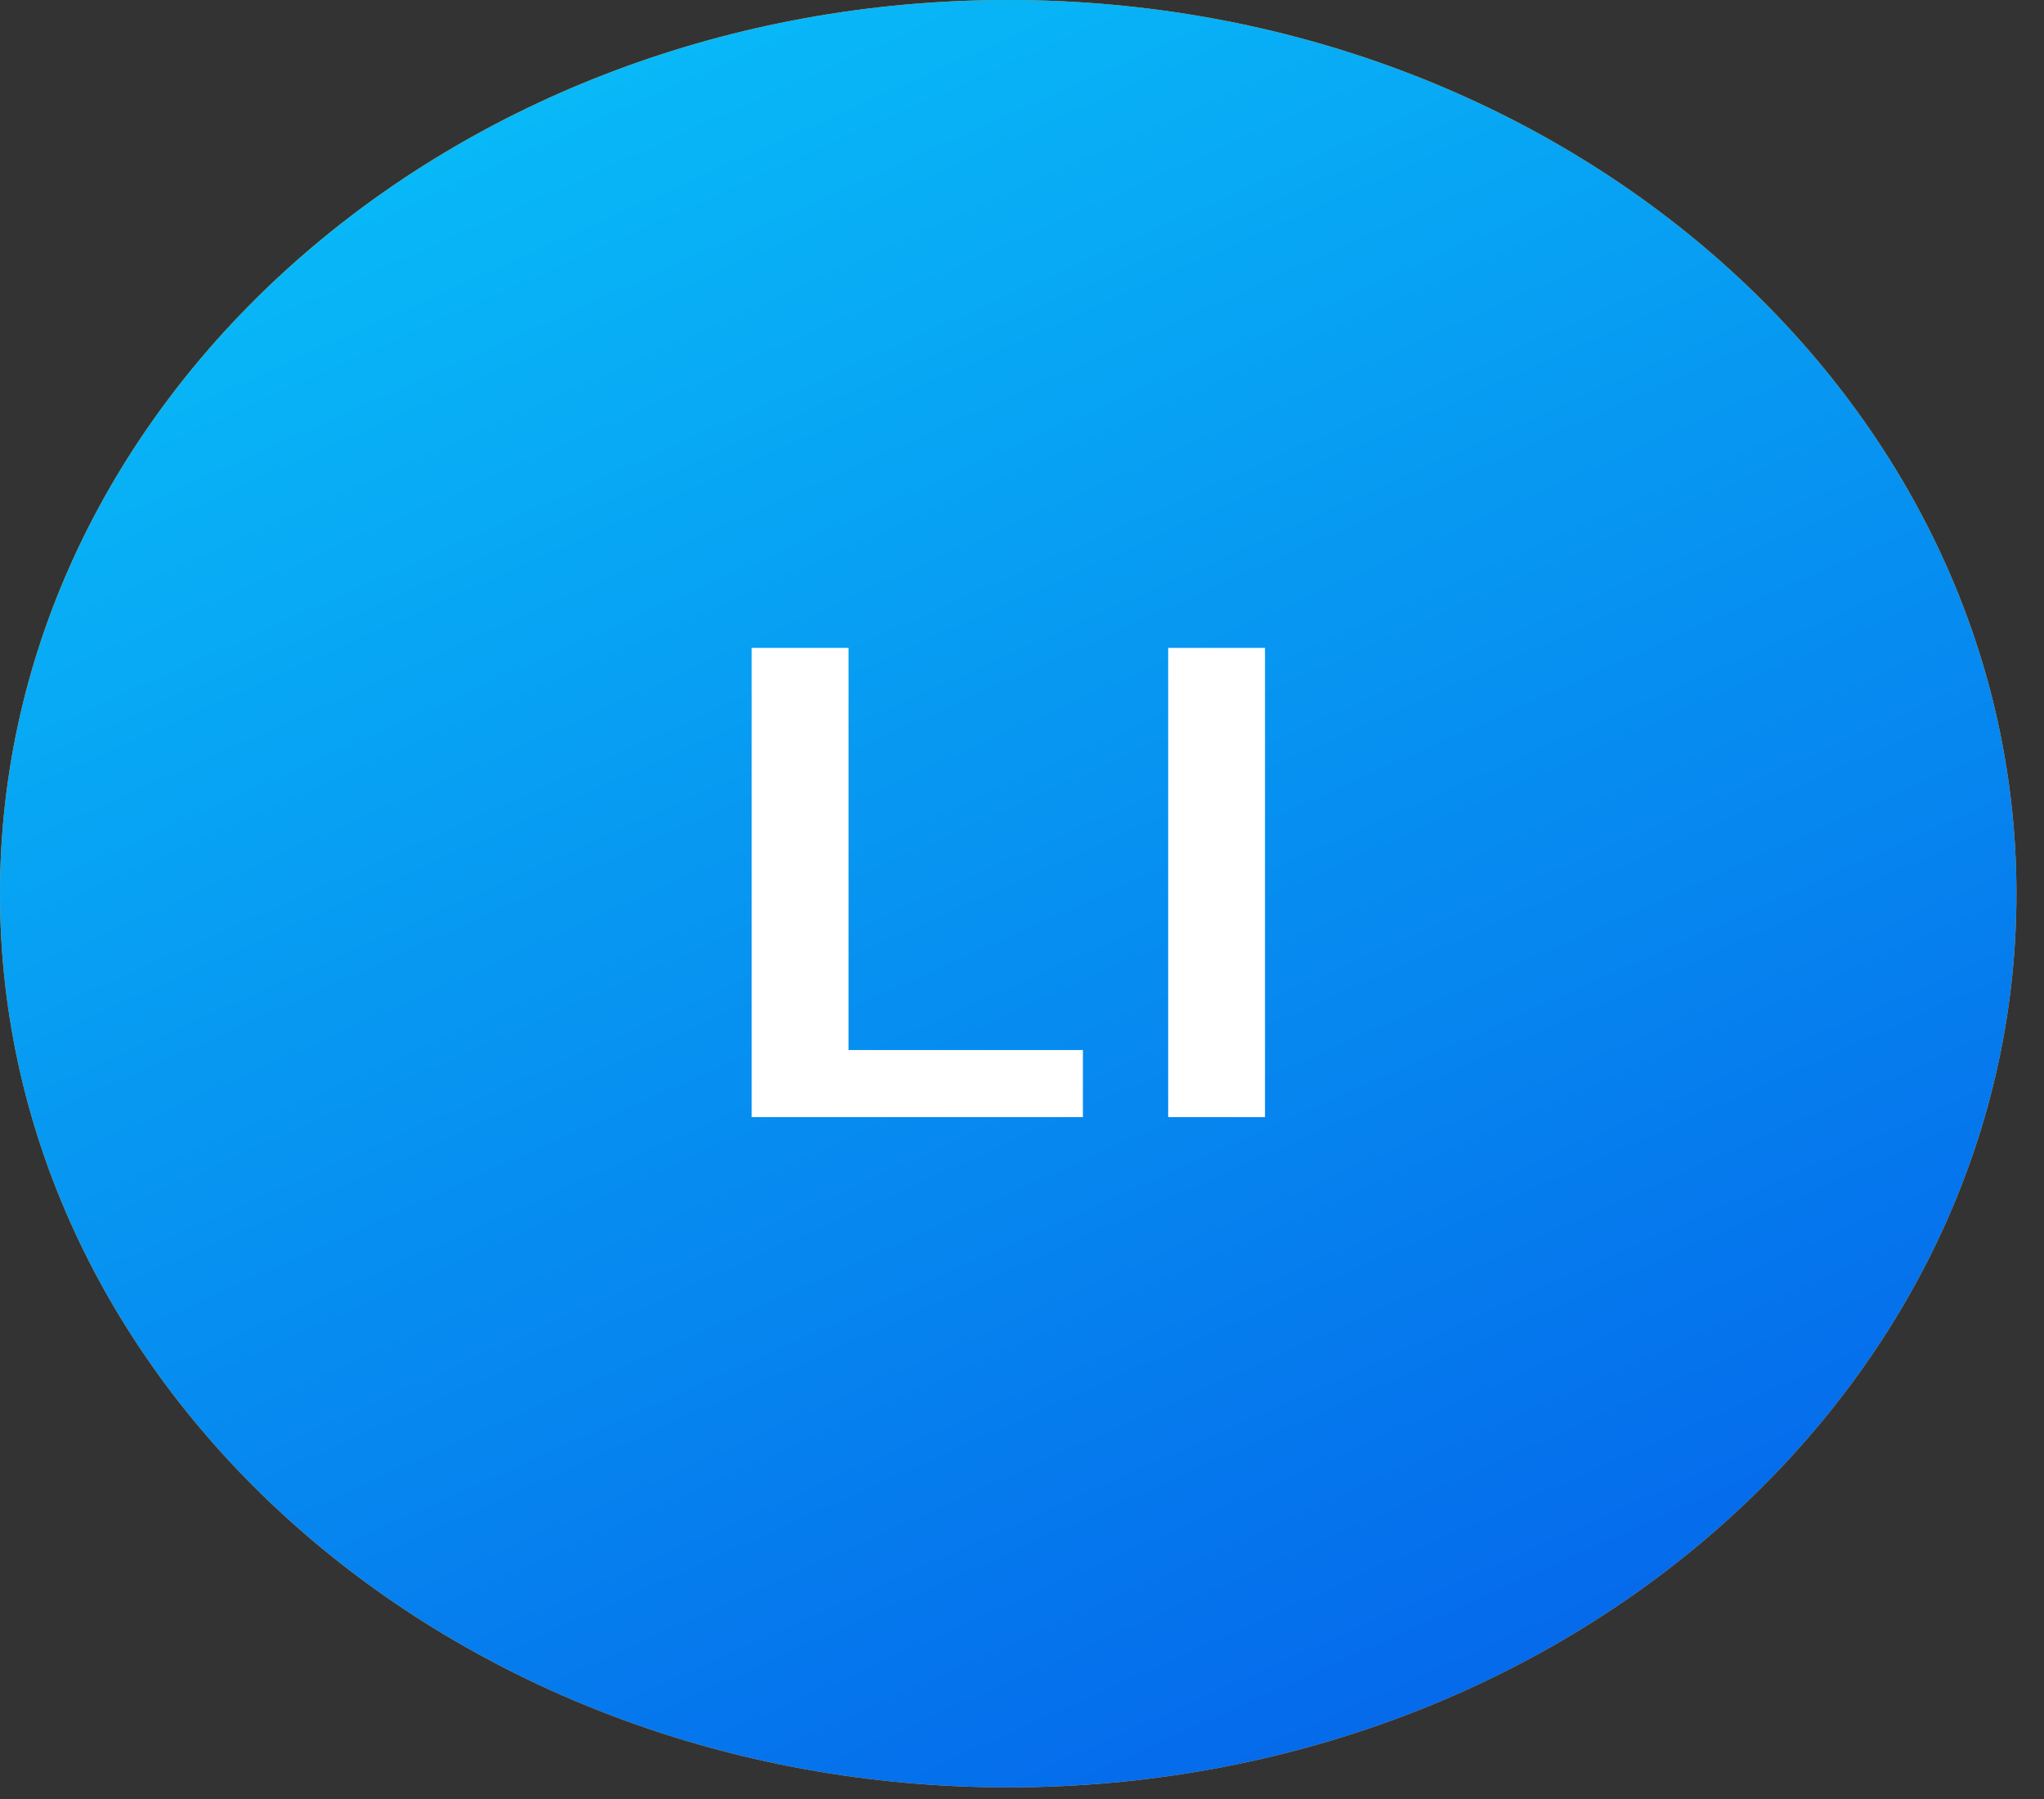 <svg width="25" height="22" viewBox="0 0 25 22" fill="none" xmlns="http://www.w3.org/2000/svg">
<rect x="0" y="0" width="25" height="22" fill="#333333" stroke="none"/>
<path d="M12.331 21.858C19.142 21.858 24.663 16.965 24.663 10.929C24.663 4.893 19.142 0 12.331 0C5.521 0 0 4.893 0 10.929C0 16.965 5.521 21.858 12.331 21.858Z" fill="#FCA311"/>
<path d="M12.331 21.858C19.142 21.858 24.663 16.965 24.663 10.929C24.663 4.893 19.142 0 12.331 0C5.521 0 0 4.893 0 10.929C0 16.965 5.521 21.858 12.331 21.858Z" fill="url(#paint0_linear_3_360)"/>
<path d="M9.194 13.661V7.923H10.378V12.841H13.245V13.661H9.194ZM14.288 13.661V7.923H15.472V13.661H14.288Z" fill="white"/>
<defs>
<linearGradient id="paint0_linear_3_360" x1="1.48744e-07" y1="-0.101" x2="12.347" y2="27.305" gradientUnits="userSpaceOnUse">
<stop stop-color="#09C6F9"/>
<stop offset="1" stop-color="#045DE9"/>
</linearGradient>
</defs>
</svg>
